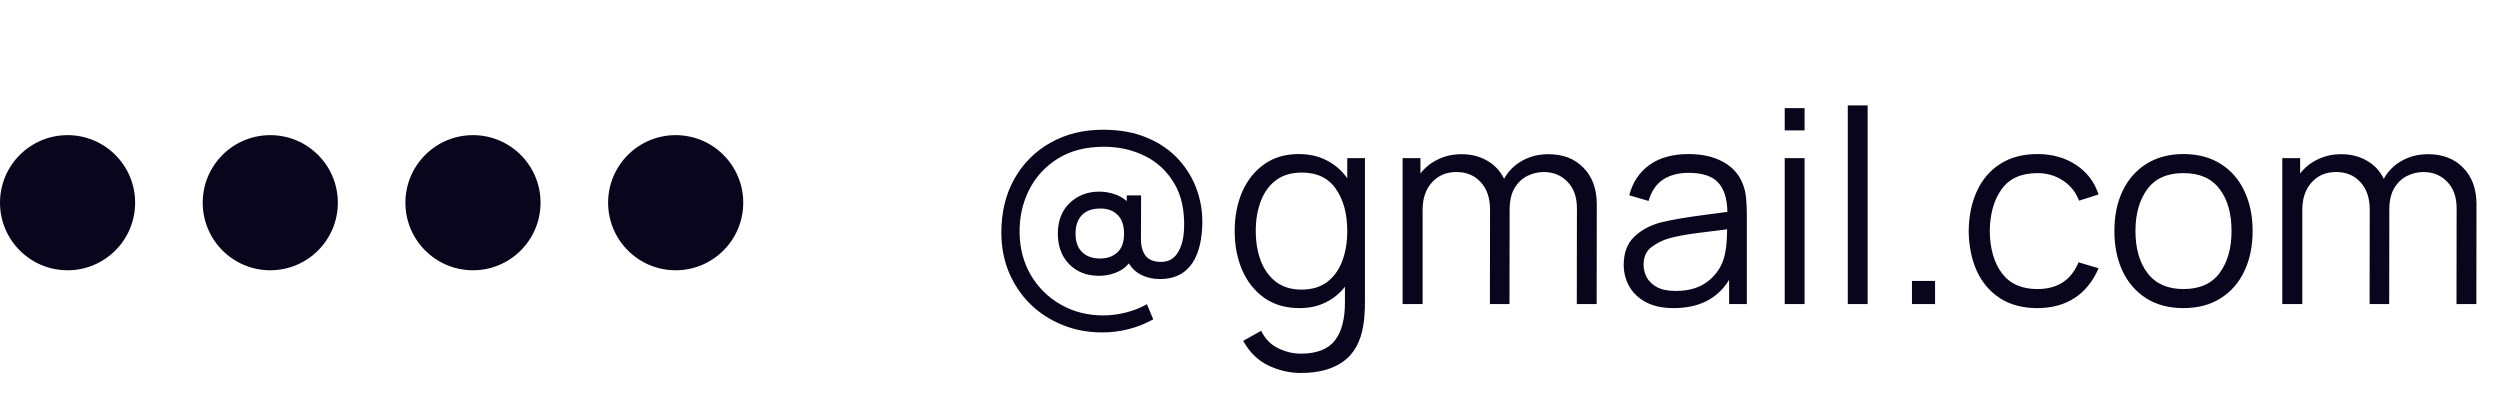 <svg width="148" height="24" viewBox="0 0 148 24" fill="none" xmlns="http://www.w3.org/2000/svg">
<circle cx="4" cy="12" r="4" fill="#09051C"/>
<circle cx="16" cy="12" r="4" fill="#09051C"/>
<circle cx="28" cy="12" r="4" fill="#09051C"/>
<circle cx="40" cy="12" r="4" fill="#09051C"/>
<path d="M65.256 19.68C65.779 19.68 66.293 19.616 66.8 19.488C67.312 19.36 67.803 19.165 68.272 18.904L67.896 18.008C67.539 18.216 67.131 18.379 66.672 18.496C66.219 18.613 65.765 18.672 65.312 18.672C64.384 18.672 63.547 18.459 62.8 18.032C62.059 17.611 61.469 17.032 61.032 16.296C60.595 15.555 60.371 14.709 60.36 13.76C60.349 12.843 60.539 12 60.928 11.232C61.317 10.464 61.885 9.848 62.632 9.384C63.379 8.92 64.285 8.688 65.352 8.688C66.232 8.688 67.04 8.869 67.776 9.232C68.512 9.595 69.093 10.139 69.52 10.864C69.947 11.584 70.139 12.483 70.096 13.56C70.069 14.152 69.941 14.624 69.712 14.976C69.488 15.328 69.163 15.504 68.736 15.504C68.309 15.504 68.003 15.381 67.816 15.136C67.635 14.891 67.544 14.568 67.544 14.168L67.552 11.568H66.704V11.904C66.485 11.712 66.229 11.571 65.936 11.48C65.643 11.389 65.36 11.344 65.088 11.344C64.379 11.344 63.789 11.571 63.32 12.024C62.856 12.472 62.624 13.077 62.624 13.84C62.624 14.576 62.848 15.176 63.296 15.64C63.749 16.099 64.339 16.328 65.064 16.328C65.395 16.328 65.717 16.269 66.032 16.152C66.352 16.035 66.619 15.848 66.832 15.592C67.008 15.891 67.256 16.12 67.576 16.28C67.901 16.44 68.269 16.52 68.68 16.52C69.437 16.52 70.027 16.267 70.448 15.76C70.875 15.248 71.115 14.485 71.168 13.472C71.211 12.736 71.117 12.024 70.888 11.336C70.659 10.648 70.299 10.029 69.808 9.48C69.317 8.925 68.693 8.488 67.936 8.168C67.184 7.843 66.304 7.68 65.296 7.68C64.123 7.68 63.083 7.939 62.176 8.456C61.269 8.968 60.56 9.68 60.048 10.592C59.536 11.504 59.28 12.563 59.28 13.768C59.28 14.616 59.429 15.4 59.728 16.12C60.032 16.84 60.453 17.467 60.992 18C61.531 18.528 62.163 18.939 62.888 19.232C63.613 19.531 64.403 19.68 65.256 19.68ZM65.128 15.304C64.68 15.304 64.325 15.179 64.064 14.928C63.803 14.677 63.672 14.312 63.672 13.832C63.672 13.363 63.797 12.997 64.048 12.736C64.299 12.475 64.667 12.344 65.152 12.344C65.573 12.344 65.909 12.469 66.16 12.72C66.416 12.971 66.544 13.341 66.544 13.832C66.544 14.333 66.411 14.704 66.144 14.944C65.883 15.184 65.544 15.304 65.128 15.304ZM76.925 18.24C77.507 18.24 78.024 18.128 78.477 17.904C78.93 17.68 79.312 17.371 79.621 16.976V17.864C79.626 18.877 79.427 19.643 79.021 20.16C78.616 20.677 77.944 20.936 77.005 20.936C76.552 20.936 76.106 20.829 75.669 20.616C75.232 20.408 74.896 20.064 74.661 19.584L73.597 20.176C73.965 20.848 74.459 21.333 75.077 21.632C75.701 21.931 76.344 22.08 77.005 22.08C78.061 22.08 78.904 21.851 79.533 21.392C80.162 20.933 80.555 20.221 80.709 19.256C80.746 19.037 80.77 18.813 80.781 18.584C80.797 18.36 80.805 18.125 80.805 17.88V9.36H79.757V10.552C79.442 10.104 79.043 9.755 78.557 9.504C78.077 9.248 77.517 9.12 76.877 9.12C76.088 9.12 75.41 9.32 74.845 9.72C74.28 10.12 73.845 10.664 73.541 11.352C73.243 12.04 73.093 12.813 73.093 13.672C73.093 14.536 73.243 15.312 73.541 16C73.845 16.688 74.282 17.235 74.853 17.64C75.429 18.04 76.12 18.24 76.925 18.24ZM77.045 17.144C76.448 17.144 75.947 16.992 75.541 16.688C75.141 16.379 74.84 15.963 74.637 15.44C74.44 14.917 74.341 14.328 74.341 13.672C74.341 13.021 74.44 12.435 74.637 11.912C74.835 11.389 75.133 10.976 75.533 10.672C75.939 10.368 76.451 10.216 77.069 10.216C77.971 10.216 78.642 10.539 79.085 11.184C79.533 11.824 79.757 12.653 79.757 13.672C79.757 14.339 79.659 14.933 79.461 15.456C79.264 15.979 78.965 16.392 78.565 16.696C78.165 16.995 77.659 17.144 77.045 17.144ZM83.034 18H84.218V12.424C84.218 11.747 84.402 11.205 84.77 10.8C85.138 10.389 85.621 10.184 86.218 10.184C86.815 10.184 87.295 10.384 87.658 10.784C88.026 11.179 88.21 11.72 88.21 12.408L88.202 18H89.362L89.37 12.424C89.37 11.885 89.469 11.453 89.666 11.128C89.868 10.797 90.124 10.557 90.434 10.408C90.743 10.259 91.061 10.184 91.386 10.184C91.957 10.184 92.426 10.376 92.794 10.76C93.167 11.139 93.354 11.661 93.354 12.328L93.346 18H94.522L94.53 12.104C94.53 11.192 94.269 10.469 93.746 9.936C93.228 9.397 92.532 9.128 91.658 9.128C91.082 9.128 90.564 9.259 90.106 9.52C89.647 9.776 89.293 10.131 89.042 10.584C88.807 10.109 88.469 9.749 88.026 9.504C87.588 9.253 87.087 9.128 86.522 9.128C86.01 9.128 85.543 9.232 85.122 9.44C84.701 9.643 84.356 9.92 84.09 10.272V9.36H83.034V18ZM99.076 18.24C100.586 18.24 101.682 17.683 102.364 16.568V18H103.412V12.632C103.412 12.312 103.396 11.997 103.364 11.688C103.332 11.379 103.263 11.099 103.156 10.848C102.927 10.288 102.535 9.861 101.98 9.568C101.431 9.269 100.762 9.12 99.972 9.12C99.023 9.12 98.25 9.333 97.652 9.76C97.055 10.187 96.655 10.787 96.452 11.56L97.596 11.896C97.762 11.32 98.047 10.899 98.452 10.632C98.863 10.365 99.364 10.232 99.956 10.232C100.778 10.232 101.364 10.424 101.716 10.808C102.068 11.187 102.25 11.765 102.26 12.544C101.876 12.597 101.452 12.653 100.988 12.712C100.53 12.771 100.068 12.837 99.604 12.912C99.14 12.987 98.714 13.072 98.324 13.168C97.679 13.339 97.151 13.624 96.74 14.024C96.33 14.419 96.124 14.971 96.124 15.68C96.124 16.139 96.234 16.563 96.452 16.952C96.671 17.341 96.999 17.653 97.436 17.888C97.879 18.123 98.426 18.24 99.076 18.24ZM99.212 17.224C98.748 17.224 98.375 17.149 98.092 17C97.815 16.845 97.612 16.651 97.484 16.416C97.362 16.176 97.3 15.931 97.3 15.68C97.3 15.211 97.458 14.859 97.772 14.624C98.087 14.389 98.428 14.219 98.796 14.112C99.271 13.984 99.823 13.88 100.452 13.8C101.082 13.72 101.679 13.645 102.244 13.576C102.244 13.773 102.236 14 102.22 14.256C102.21 14.507 102.18 14.739 102.132 14.952C102.02 15.603 101.711 16.144 101.204 16.576C100.703 17.008 100.039 17.224 99.212 17.224ZM105.655 7.72H106.831V6.4H105.655V7.72ZM105.655 18H106.831V9.36H105.655V18ZM109.389 18H110.565V6.24H109.389V18ZM113.188 18H114.556V16.632H113.188V18ZM120.61 18.24C121.469 18.24 122.205 18.04 122.818 17.64C123.437 17.235 123.909 16.648 124.234 15.88L123.05 15.528C122.613 16.584 121.8 17.112 120.61 17.112C119.682 17.112 118.984 16.8 118.514 16.176C118.045 15.547 117.805 14.715 117.794 13.68C117.805 12.672 118.037 11.848 118.49 11.208C118.949 10.568 119.656 10.248 120.61 10.248C121.176 10.248 121.677 10.392 122.114 10.68C122.557 10.963 122.88 11.363 123.082 11.88L124.234 11.512C123.994 10.771 123.549 10.187 122.898 9.76C122.253 9.333 121.493 9.12 120.618 9.12C119.76 9.12 119.029 9.312 118.426 9.696C117.824 10.075 117.362 10.608 117.042 11.296C116.722 11.979 116.557 12.773 116.546 13.68C116.557 14.565 116.717 15.352 117.026 16.04C117.341 16.728 117.8 17.267 118.402 17.656C119.005 18.045 119.741 18.24 120.61 18.24ZM129.259 18.24C130.113 18.24 130.843 18.048 131.451 17.664C132.065 17.28 132.534 16.747 132.859 16.064C133.19 15.376 133.355 14.579 133.355 13.672C133.355 12.781 133.193 11.995 132.867 11.312C132.547 10.624 132.081 10.088 131.467 9.704C130.859 9.315 130.123 9.12 129.259 9.12C128.417 9.12 127.689 9.312 127.075 9.696C126.467 10.075 125.998 10.605 125.667 11.288C125.337 11.971 125.171 12.765 125.171 13.672C125.171 14.563 125.331 15.352 125.651 16.04C125.977 16.728 126.443 17.267 127.051 17.656C127.665 18.045 128.401 18.24 129.259 18.24ZM129.259 17.112C128.326 17.112 127.619 16.8 127.139 16.176C126.659 15.547 126.419 14.712 126.419 13.672C126.419 12.664 126.651 11.843 127.115 11.208C127.579 10.568 128.294 10.248 129.259 10.248C130.214 10.248 130.926 10.56 131.395 11.184C131.87 11.803 132.107 12.632 132.107 13.672C132.107 14.691 131.873 15.52 131.403 16.16C130.934 16.795 130.219 17.112 129.259 17.112ZM135.112 18H136.296V12.424C136.296 11.747 136.48 11.205 136.848 10.8C137.216 10.389 137.699 10.184 138.296 10.184C138.893 10.184 139.373 10.384 139.736 10.784C140.104 11.179 140.288 11.72 140.288 12.408L140.28 18H141.44L141.448 12.424C141.448 11.885 141.547 11.453 141.744 11.128C141.947 10.797 142.203 10.557 142.512 10.408C142.821 10.259 143.139 10.184 143.464 10.184C144.035 10.184 144.504 10.376 144.872 10.76C145.245 11.139 145.432 11.661 145.432 12.328L145.424 18H146.6L146.608 12.104C146.608 11.192 146.347 10.469 145.824 9.936C145.307 9.397 144.611 9.128 143.736 9.128C143.16 9.128 142.643 9.259 142.184 9.52C141.725 9.776 141.371 10.131 141.12 10.584C140.885 10.109 140.547 9.749 140.104 9.504C139.667 9.253 139.165 9.128 138.6 9.128C138.088 9.128 137.621 9.232 137.2 9.44C136.779 9.643 136.435 9.92 136.168 10.272V9.36H135.112V18Z" fill="#09051C"/>
</svg>
